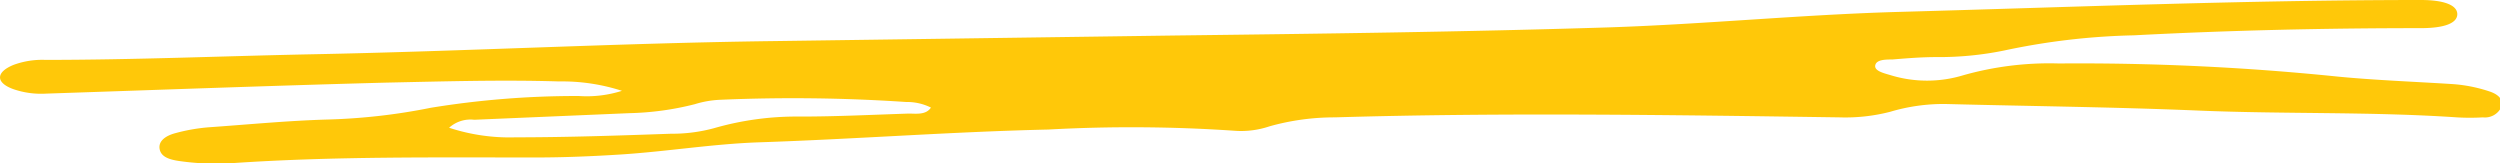 <svg viewBox="0 0 125.25 8.17" xmlns="http://www.w3.org/2000/svg"><path d="M31.16 4.55A9.74 9.74 0 0 0 28 4.08c-2.89-.09-5.79 0-8.68.06-5.65.15-11.31.36-17 .55a4.29 4.29 0 0 1-1.64-.22c-.9-.32-.91-.85 0-1.22A4.16 4.16 0 0 1 2.27 3c4.45 0 8.9-.19 13.34-.28 7.69-.15 15.39-.56 23.06-.66l20.09-.28c7.3-.09 14.6-.18 21.9-.41C85.44 1.21 90.2.74 95 .6c8.76-.24 17.51-.6 26.29-.6 1.16 0 1.82.26 1.82.71s-.64.7-1.83.7c-4.8 0-9.6.11-14.38.36a34.39 34.39 0 0 0-6.49.76 16.32 16.32 0 0 1-3.41.33c-.73 0-1.47.06-2.19.12-.33 0-.8 0-.86.29s.45.4.78.5a6.23 6.23 0 0 0 3.63 0 15.85 15.85 0 0 1 4.79-.59 127.28 127.28 0 0 1 14 .66c1.88.18 3.78.25 5.68.37a7.46 7.46 0 0 1 1.86.36c.47.15.75.41.63.79a.91.91 0 0 1-.93.52 11 11 0 0 1-1.3 0c-4.29-.29-8.62-.16-12.93-.34s-8.46-.22-12.69-.33a9.37 9.37 0 0 0-2.77.39 9 9 0 0 1-2.54.28c-8.43-.12-16.86-.25-25.28 0a12 12 0 0 0-3.28.45 4.44 4.44 0 0 1-1.76.22 76 76 0 0 0-9.32-.06c-4.84.11-9.65.48-14.48.64-2.33.08-4.61.46-6.94.61-1.42.09-2.85.15-4.27.15-5.05 0-10.12-.06-15.14.28A12.85 12.85 0 0 1 9 8.07c-.5-.07-.92-.2-1-.59s.26-.67.79-.81a9.1 9.1 0 0 1 1.63-.29c2-.14 3.95-.33 5.93-.39a30.24 30.24 0 0 0 5.23-.59A45.35 45.35 0 0 1 29 4.81a5.81 5.81 0 0 0 2.16-.26zM22.5 6.4a9.71 9.71 0 0 0 3.34.48c2.59 0 5.19-.09 7.78-.18a8 8 0 0 0 2.16-.28 14.91 14.91 0 0 1 4.29-.58c1.82 0 3.63-.09 5.45-.15.38 0 .87.08 1.12-.3a2.67 2.67 0 0 0-1.24-.28A84.66 84.66 0 0 0 36.06 5a5 5 0 0 0-1.25.22 14.53 14.53 0 0 1-3.29.45L23.76 6a1.6 1.6 0 0 0-1.26.4z" fill="#ffc809"/></svg>